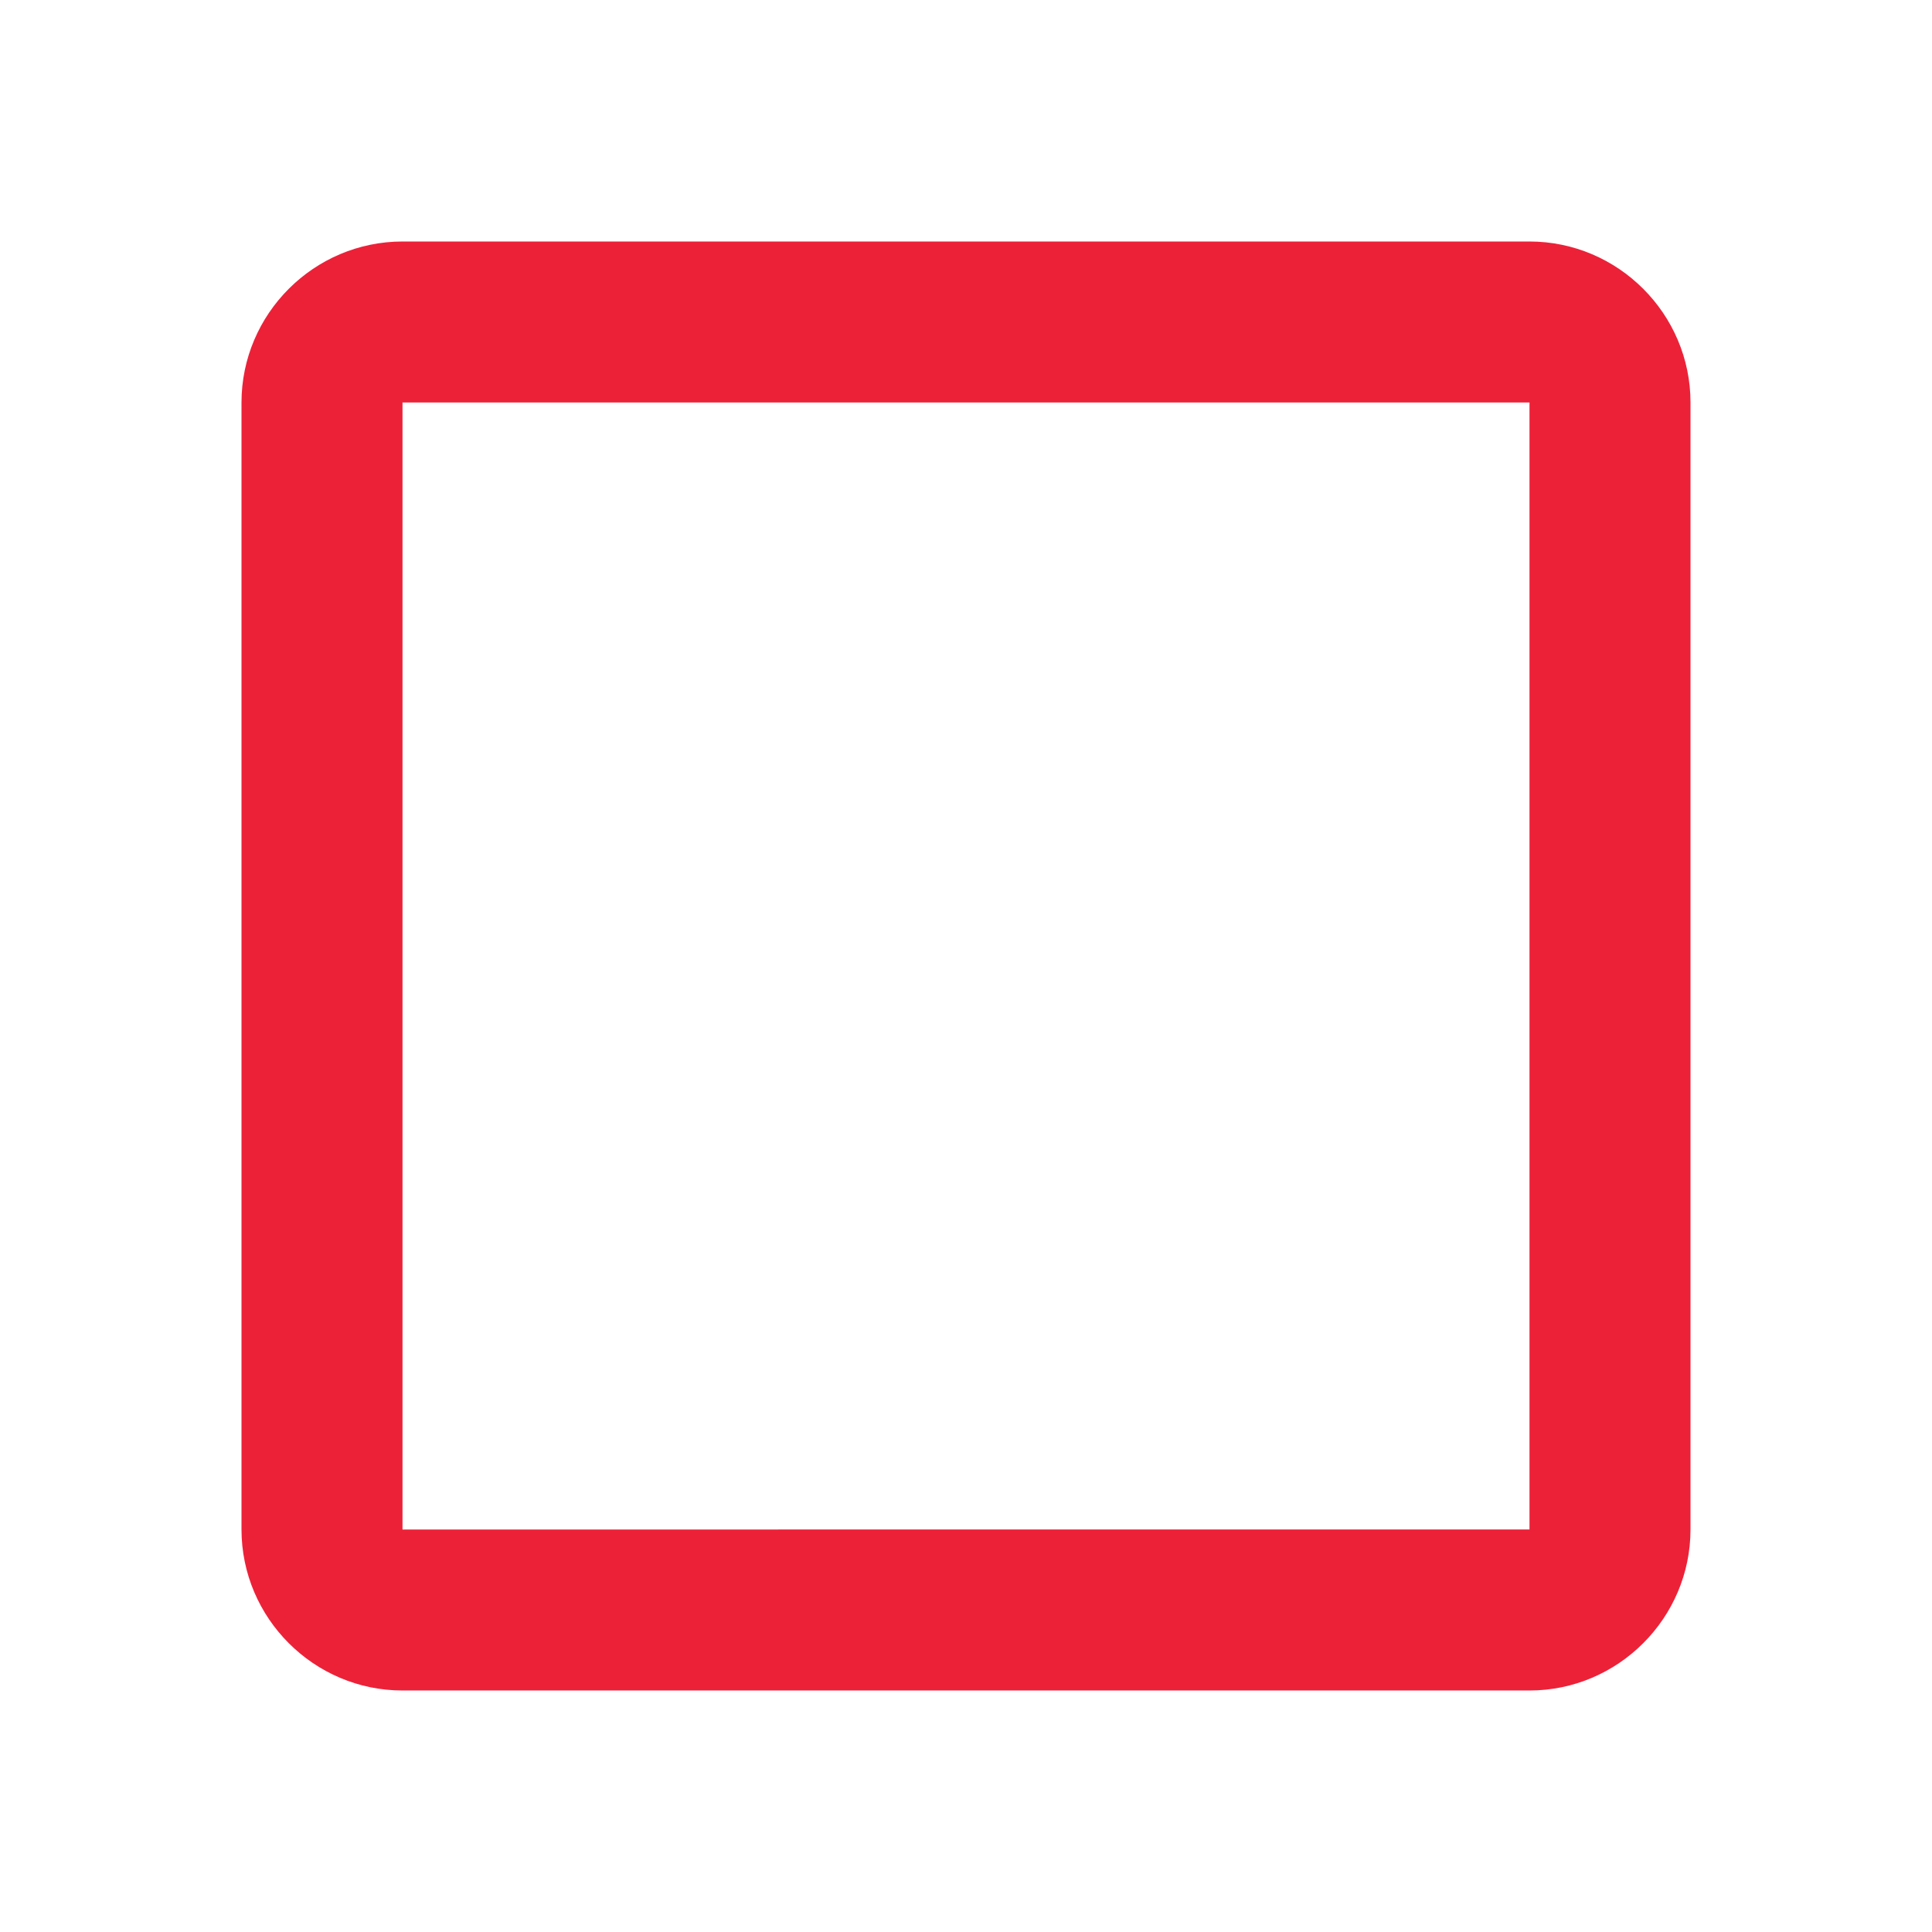 <svg
        xmlns="http://www.w3.org/2000/svg"
        width="24"
        height="24"
        viewBox="0 0 24 24"
        fill="#ec2138"
><path fill="none" d="M0 0h24v24H0V0z"/><path d="M19 5v14H5V5h14m0-2H5c-1.1 0-2 .9-2 2v14c0 1.1.9 2 2 2h14c1.1 0 2-.9 2-2V5c0-1.1-.9-2-2-2z"/></svg>